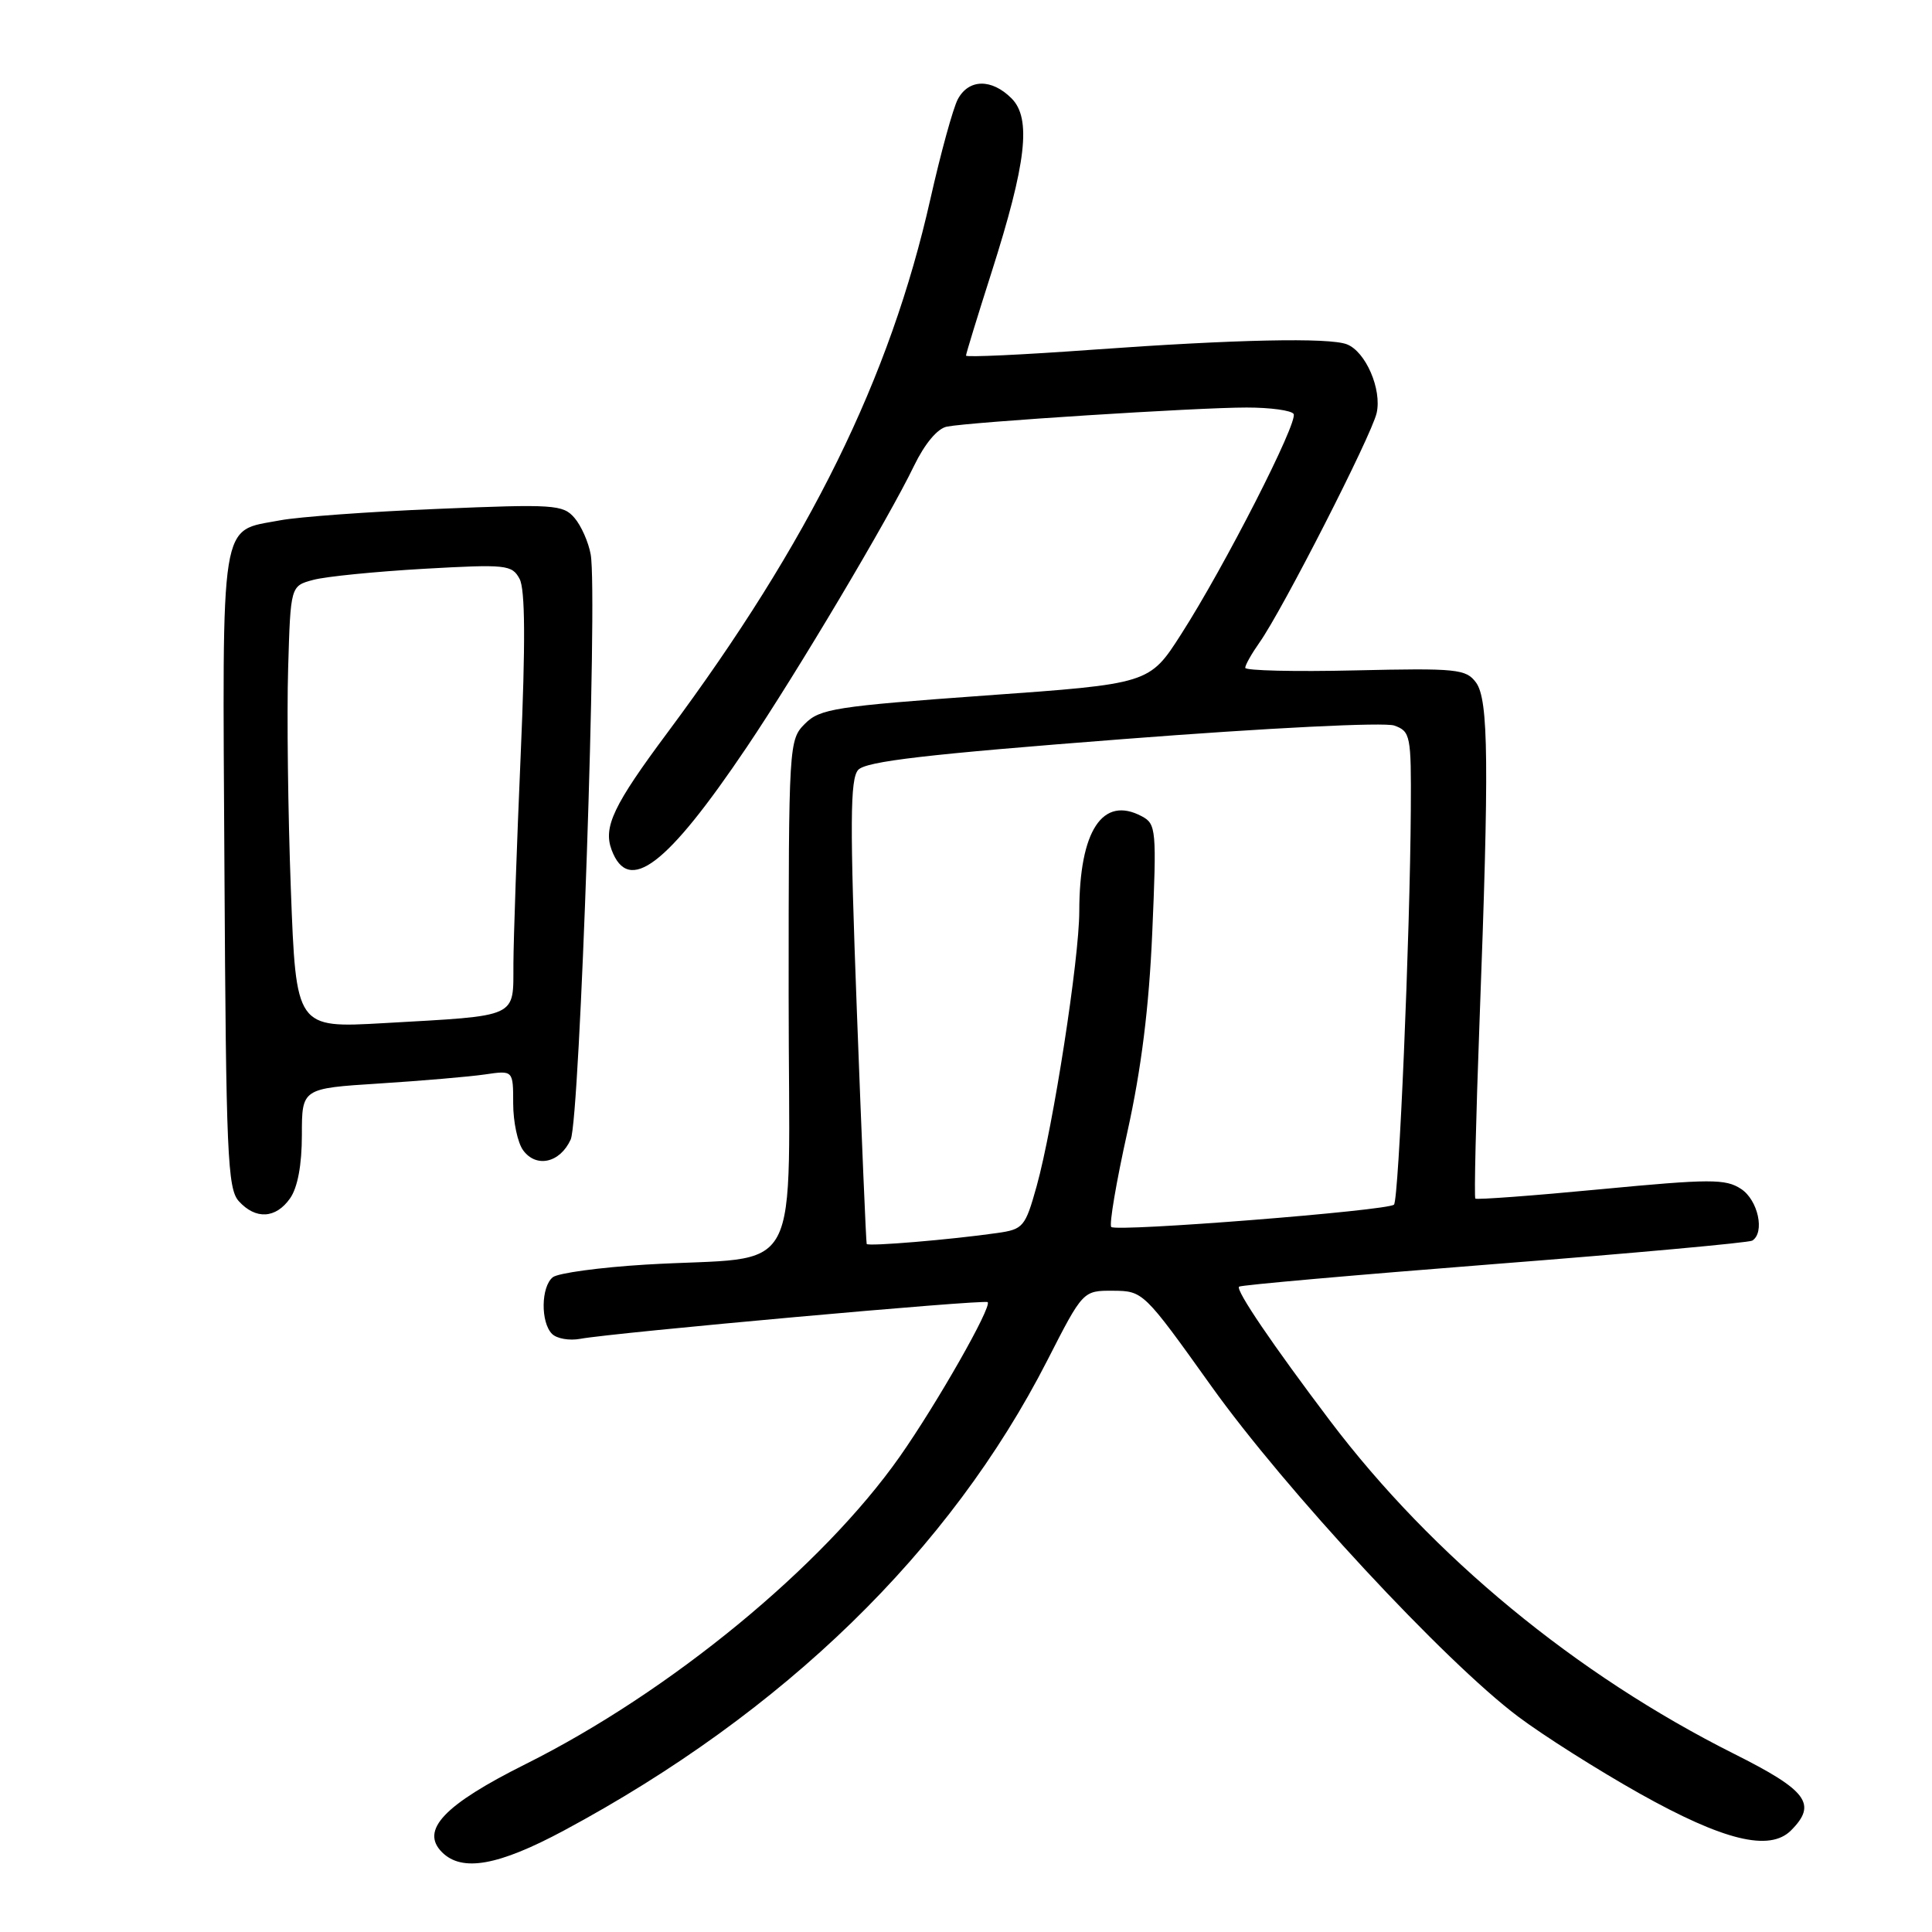 <?xml version="1.0" encoding="UTF-8" standalone="no"?>
<!DOCTYPE svg PUBLIC "-//W3C//DTD SVG 1.1//EN" "http://www.w3.org/Graphics/SVG/1.1/DTD/svg11.dtd" >
<svg xmlns="http://www.w3.org/2000/svg" xmlns:xlink="http://www.w3.org/1999/xlink" version="1.1" viewBox="0 0 256 256">
 <g >
 <path fill="currentColor"
d=" M 74.75 242.54 C 103.88 226.90 125.88 205.50 138.78 180.25 C 143.50 171.01 143.50 171.01 147.50 171.03 C 151.47 171.06 151.56 171.15 160.49 183.65 C 170.29 197.38 191.41 220.13 201.15 227.45 C 204.47 229.95 211.71 234.53 217.24 237.64 C 228.38 243.89 234.48 245.38 237.32 242.54 C 240.81 239.04 239.49 237.26 229.75 232.38 C 208.82 221.88 189.83 206.23 176.25 188.28 C 168.62 178.18 163.71 170.95 164.18 170.49 C 164.38 170.28 179.59 168.94 197.96 167.50 C 216.33 166.07 231.73 164.66 232.18 164.39 C 233.89 163.33 232.95 159.01 230.70 157.54 C 228.65 156.19 226.63 156.20 212.10 157.58 C 203.13 158.44 195.66 158.99 195.49 158.82 C 195.32 158.64 195.57 148.15 196.04 135.50 C 197.33 101.14 197.25 92.72 195.58 90.44 C 194.26 88.65 193.06 88.52 179.58 88.83 C 171.56 89.02 165.00 88.86 165.00 88.49 C 165.00 88.11 165.85 86.61 166.88 85.15 C 169.90 80.90 181.71 57.76 182.41 54.74 C 183.13 51.60 180.96 46.58 178.46 45.62 C 176.08 44.71 163.75 44.97 144.75 46.34 C 135.54 47.01 128.00 47.36 128.00 47.12 C 128.00 46.88 129.52 41.92 131.38 36.10 C 136.01 21.58 136.69 15.69 134.03 13.03 C 131.40 10.40 128.37 10.44 126.92 13.14 C 126.29 14.32 124.66 20.25 123.29 26.33 C 117.94 50.12 107.30 71.73 88.47 97.04 C 81.29 106.68 79.91 109.58 81.04 112.61 C 83.28 118.60 88.35 114.74 98.95 99.00 C 105.59 89.15 117.77 68.67 121.12 61.71 C 122.54 58.79 124.22 56.77 125.47 56.53 C 128.56 55.92 158.73 53.99 165.19 54.00 C 168.32 54.00 171.12 54.38 171.41 54.85 C 172.05 55.89 162.24 75.11 156.50 84.05 C 152.30 90.61 152.30 90.61 130.56 92.16 C 110.74 93.59 108.64 93.91 106.67 95.89 C 104.53 98.03 104.50 98.53 104.50 131.95 C 104.50 170.73 106.87 166.28 85.50 167.57 C 79.45 167.94 73.94 168.69 73.25 169.24 C 71.68 170.50 71.62 175.22 73.15 176.75 C 73.78 177.38 75.46 177.67 76.90 177.40 C 81.25 176.59 130.47 172.15 130.87 172.54 C 131.47 173.13 124.16 185.97 119.23 193.00 C 108.97 207.60 88.77 224.21 69.61 233.77 C 58.84 239.15 55.65 242.51 58.57 245.43 C 61.22 248.08 66.03 247.22 74.75 242.54 Z  M 38.44 158.78 C 39.44 157.35 40.00 154.35 40.00 150.39 C 40.00 144.22 40.00 144.22 50.25 143.57 C 55.89 143.21 62.19 142.67 64.25 142.37 C 68.00 141.82 68.00 141.82 68.00 146.22 C 68.00 148.64 68.59 151.43 69.32 152.42 C 71.06 154.80 74.21 154.09 75.62 150.99 C 76.84 148.31 79.22 78.76 78.27 73.47 C 77.98 71.84 77.01 69.65 76.12 68.62 C 74.61 66.86 73.39 66.78 58.00 67.43 C 48.92 67.80 39.54 68.49 37.15 68.94 C 29.04 70.48 29.47 67.79 29.74 115.20 C 29.95 152.89 30.15 157.51 31.64 159.16 C 33.88 161.63 36.55 161.48 38.44 158.78 Z  M 114.84 164.83 C 114.76 164.65 114.17 150.78 113.54 134.00 C 112.60 108.99 112.64 103.23 113.71 102.02 C 114.73 100.88 122.74 99.95 148.76 97.94 C 168.11 96.44 183.46 95.68 184.75 96.14 C 186.89 96.91 187.00 97.45 186.94 107.23 C 186.84 124.02 185.35 158.98 184.71 159.62 C 183.91 160.42 147.93 163.26 147.25 162.58 C 146.95 162.28 147.91 156.61 149.39 149.96 C 151.24 141.60 152.25 133.47 152.68 123.56 C 153.27 109.95 153.20 109.18 151.31 108.17 C 146.10 105.38 143.02 110.06 143.01 120.77 C 143.00 127.10 139.56 149.26 137.36 157.18 C 135.85 162.58 135.59 162.89 132.14 163.38 C 126.00 164.26 115.01 165.18 114.84 164.83 Z  M 38.54 117.86 C 38.16 107.76 38.00 94.58 38.18 88.57 C 38.50 77.64 38.50 77.64 41.50 76.84 C 43.15 76.39 49.74 75.74 56.14 75.37 C 67.11 74.75 67.84 74.83 68.85 76.71 C 69.59 78.11 69.64 85.14 68.99 100.11 C 68.48 111.87 68.05 124.28 68.03 127.67 C 67.99 134.97 68.92 134.54 50.86 135.57 C 39.23 136.23 39.23 136.23 38.54 117.86 Z "/>
</g>
</svg>